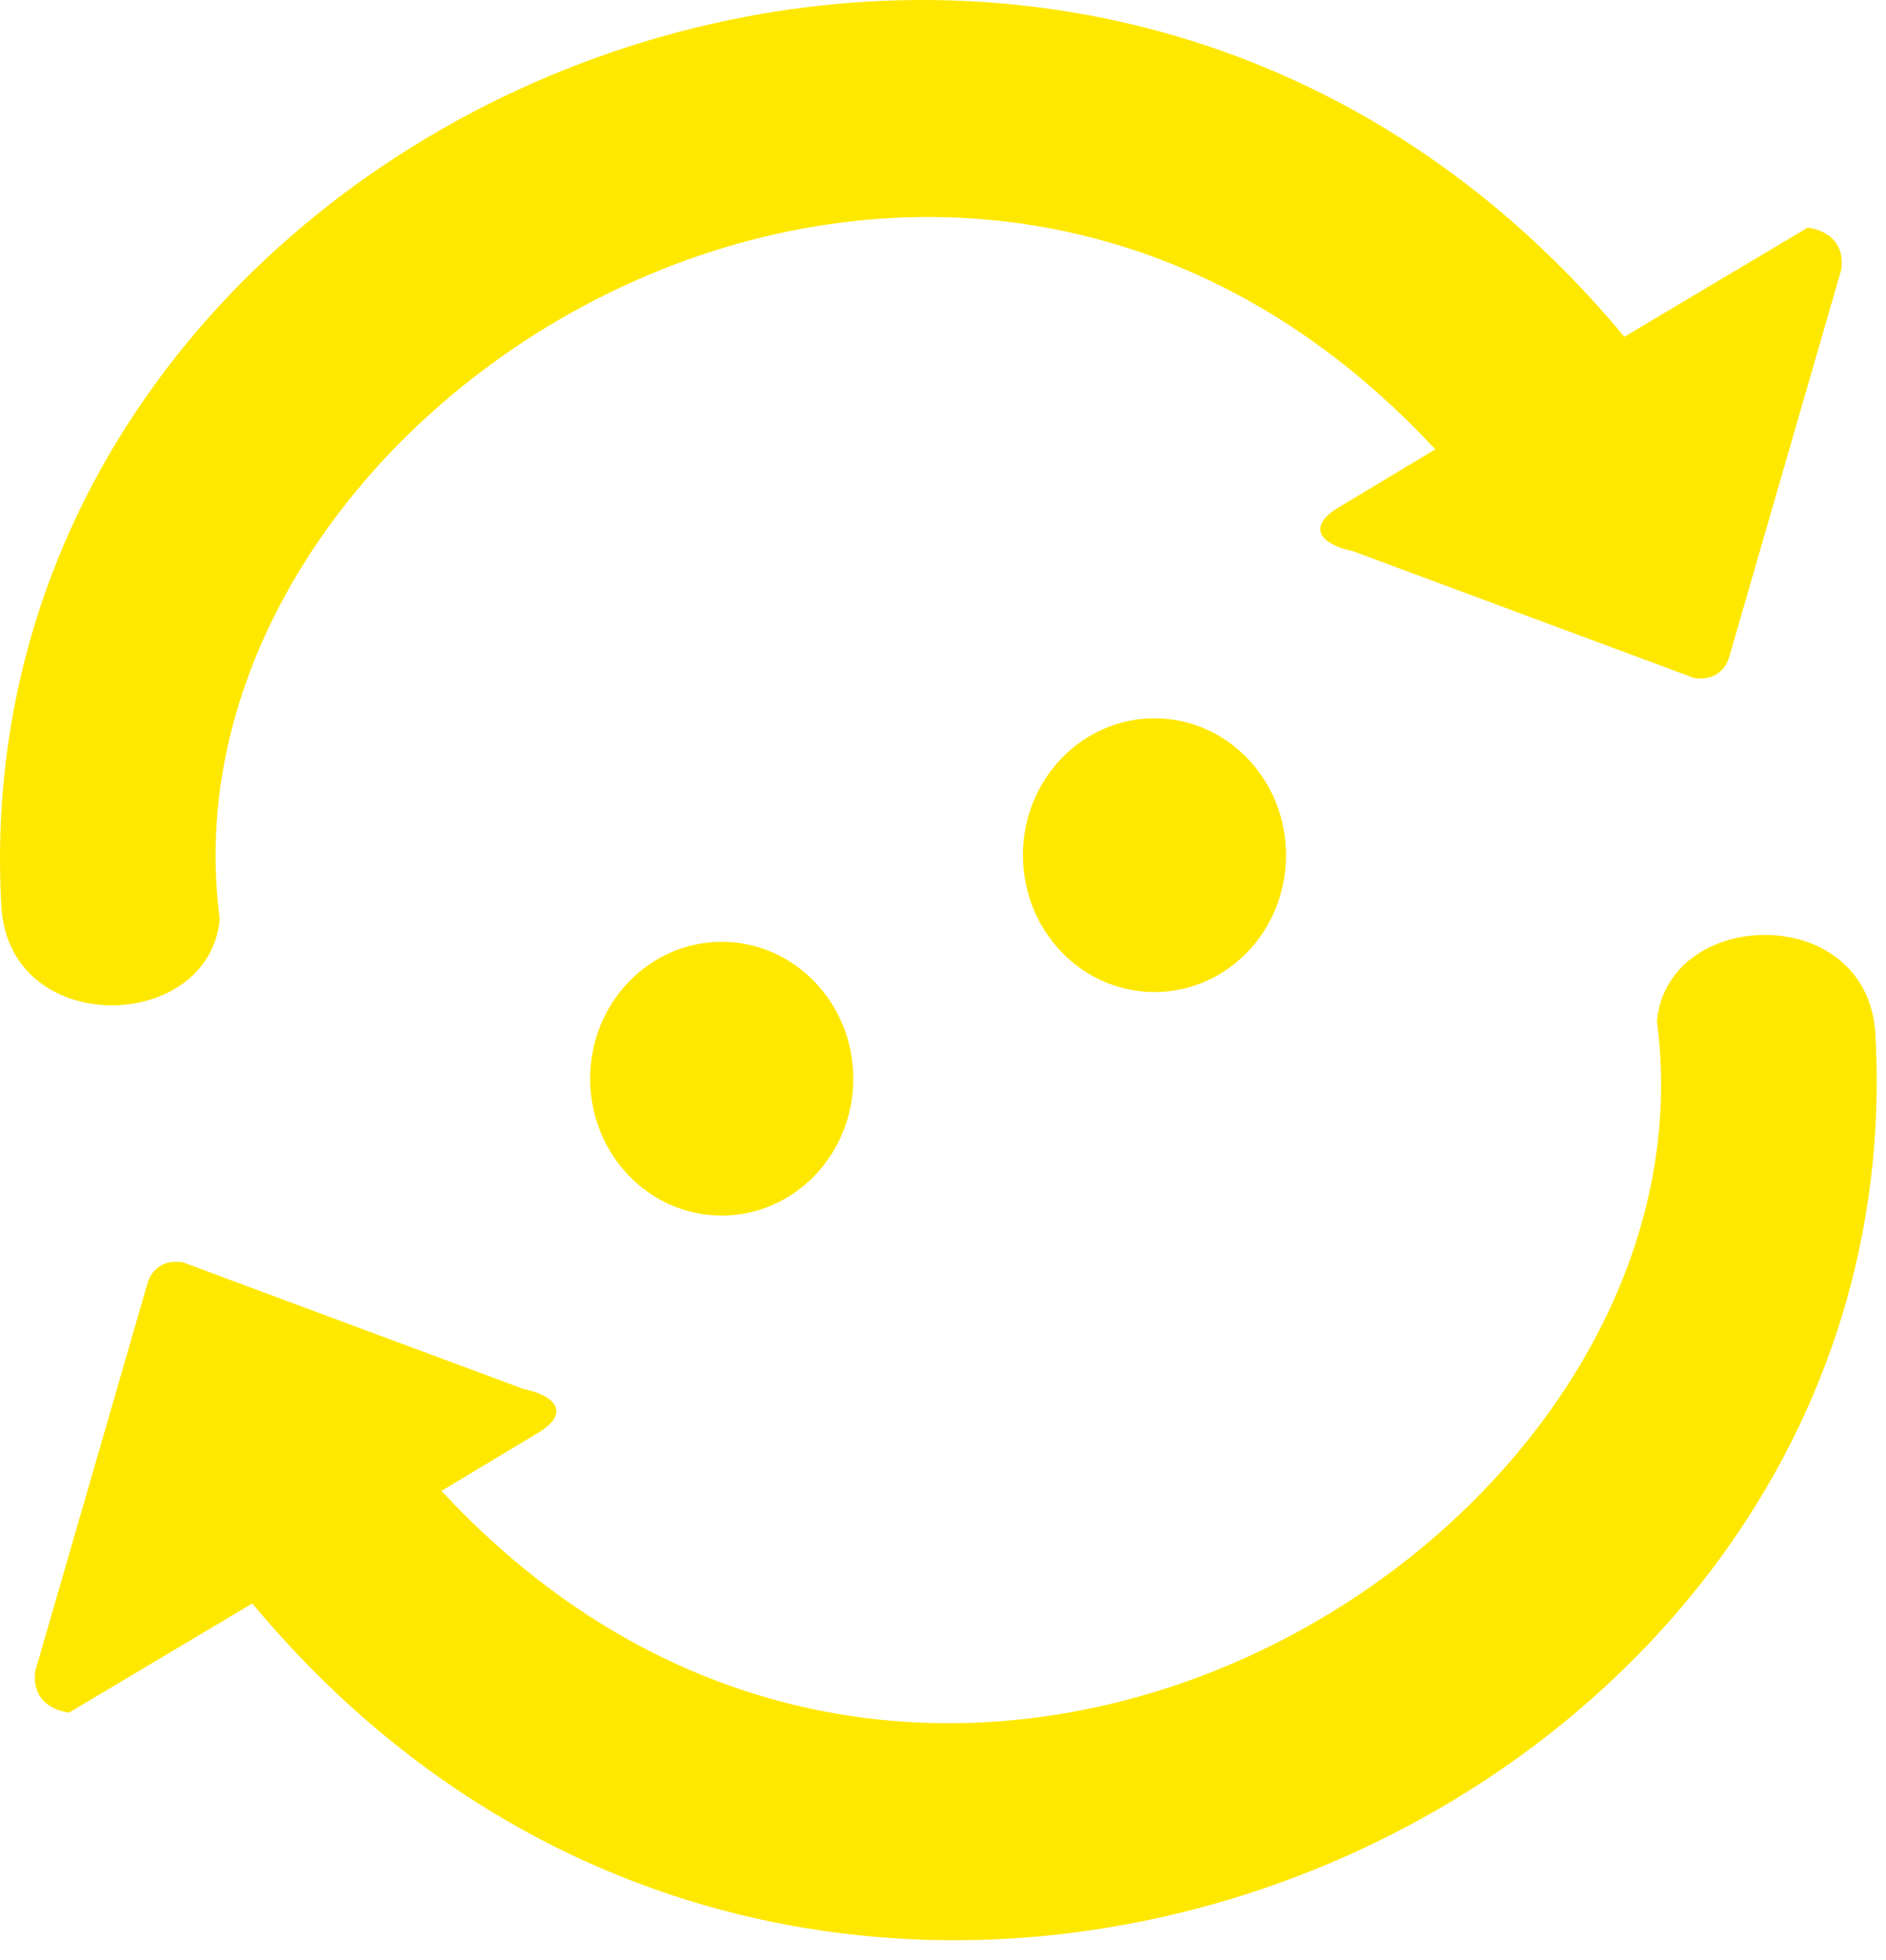 <svg width="77" height="80" viewBox="0 0 77 80" fill="none" xmlns="http://www.w3.org/2000/svg">
<path d="M7.463 51.514L21.387 56.689C22.583 56.932 23.312 57.6 22.076 58.409L18.024 60.844C38.295 82.681 70.445 62.766 67.647 41.678C68.073 37.003 76.263 36.78 76.567 42.204C78.391 74.707 33.775 93.65 10.301 65.438L2.821 69.89C2.821 69.89 1.24 69.769 1.442 68.19L6.024 52.364C6.024 52.343 6.287 51.332 7.463 51.514Z" fill="#FFE800"/>
<path d="M69.158 27.667L55.234 22.492C54.038 22.249 53.309 21.581 54.545 20.772L58.597 18.337C38.326 -3.5 6.176 16.415 8.973 37.503C8.548 42.178 0.358 42.401 0.054 36.977C-1.77 4.474 42.846 -14.469 66.32 13.743L73.8 9.291C73.8 9.291 75.381 9.412 75.178 10.991L70.597 26.817C70.597 26.838 70.334 27.849 69.158 27.667Z" fill="#FFE800"/>
<path d="M29.466 49.608C32.433 49.608 34.838 47.107 34.838 44.022C34.838 40.937 32.433 38.436 29.466 38.436C26.499 38.436 24.094 40.937 24.094 44.022C24.094 47.107 26.499 49.608 29.466 49.608Z" fill="#FFE800"/>
<path d="M47.135 40.486C50.101 40.486 52.506 37.985 52.506 34.9C52.506 31.815 50.101 29.314 47.135 29.314C44.168 29.314 41.763 31.815 41.763 34.9C41.763 37.985 44.168 40.486 47.135 40.486Z" fill="#FFE800"/>
</svg>
